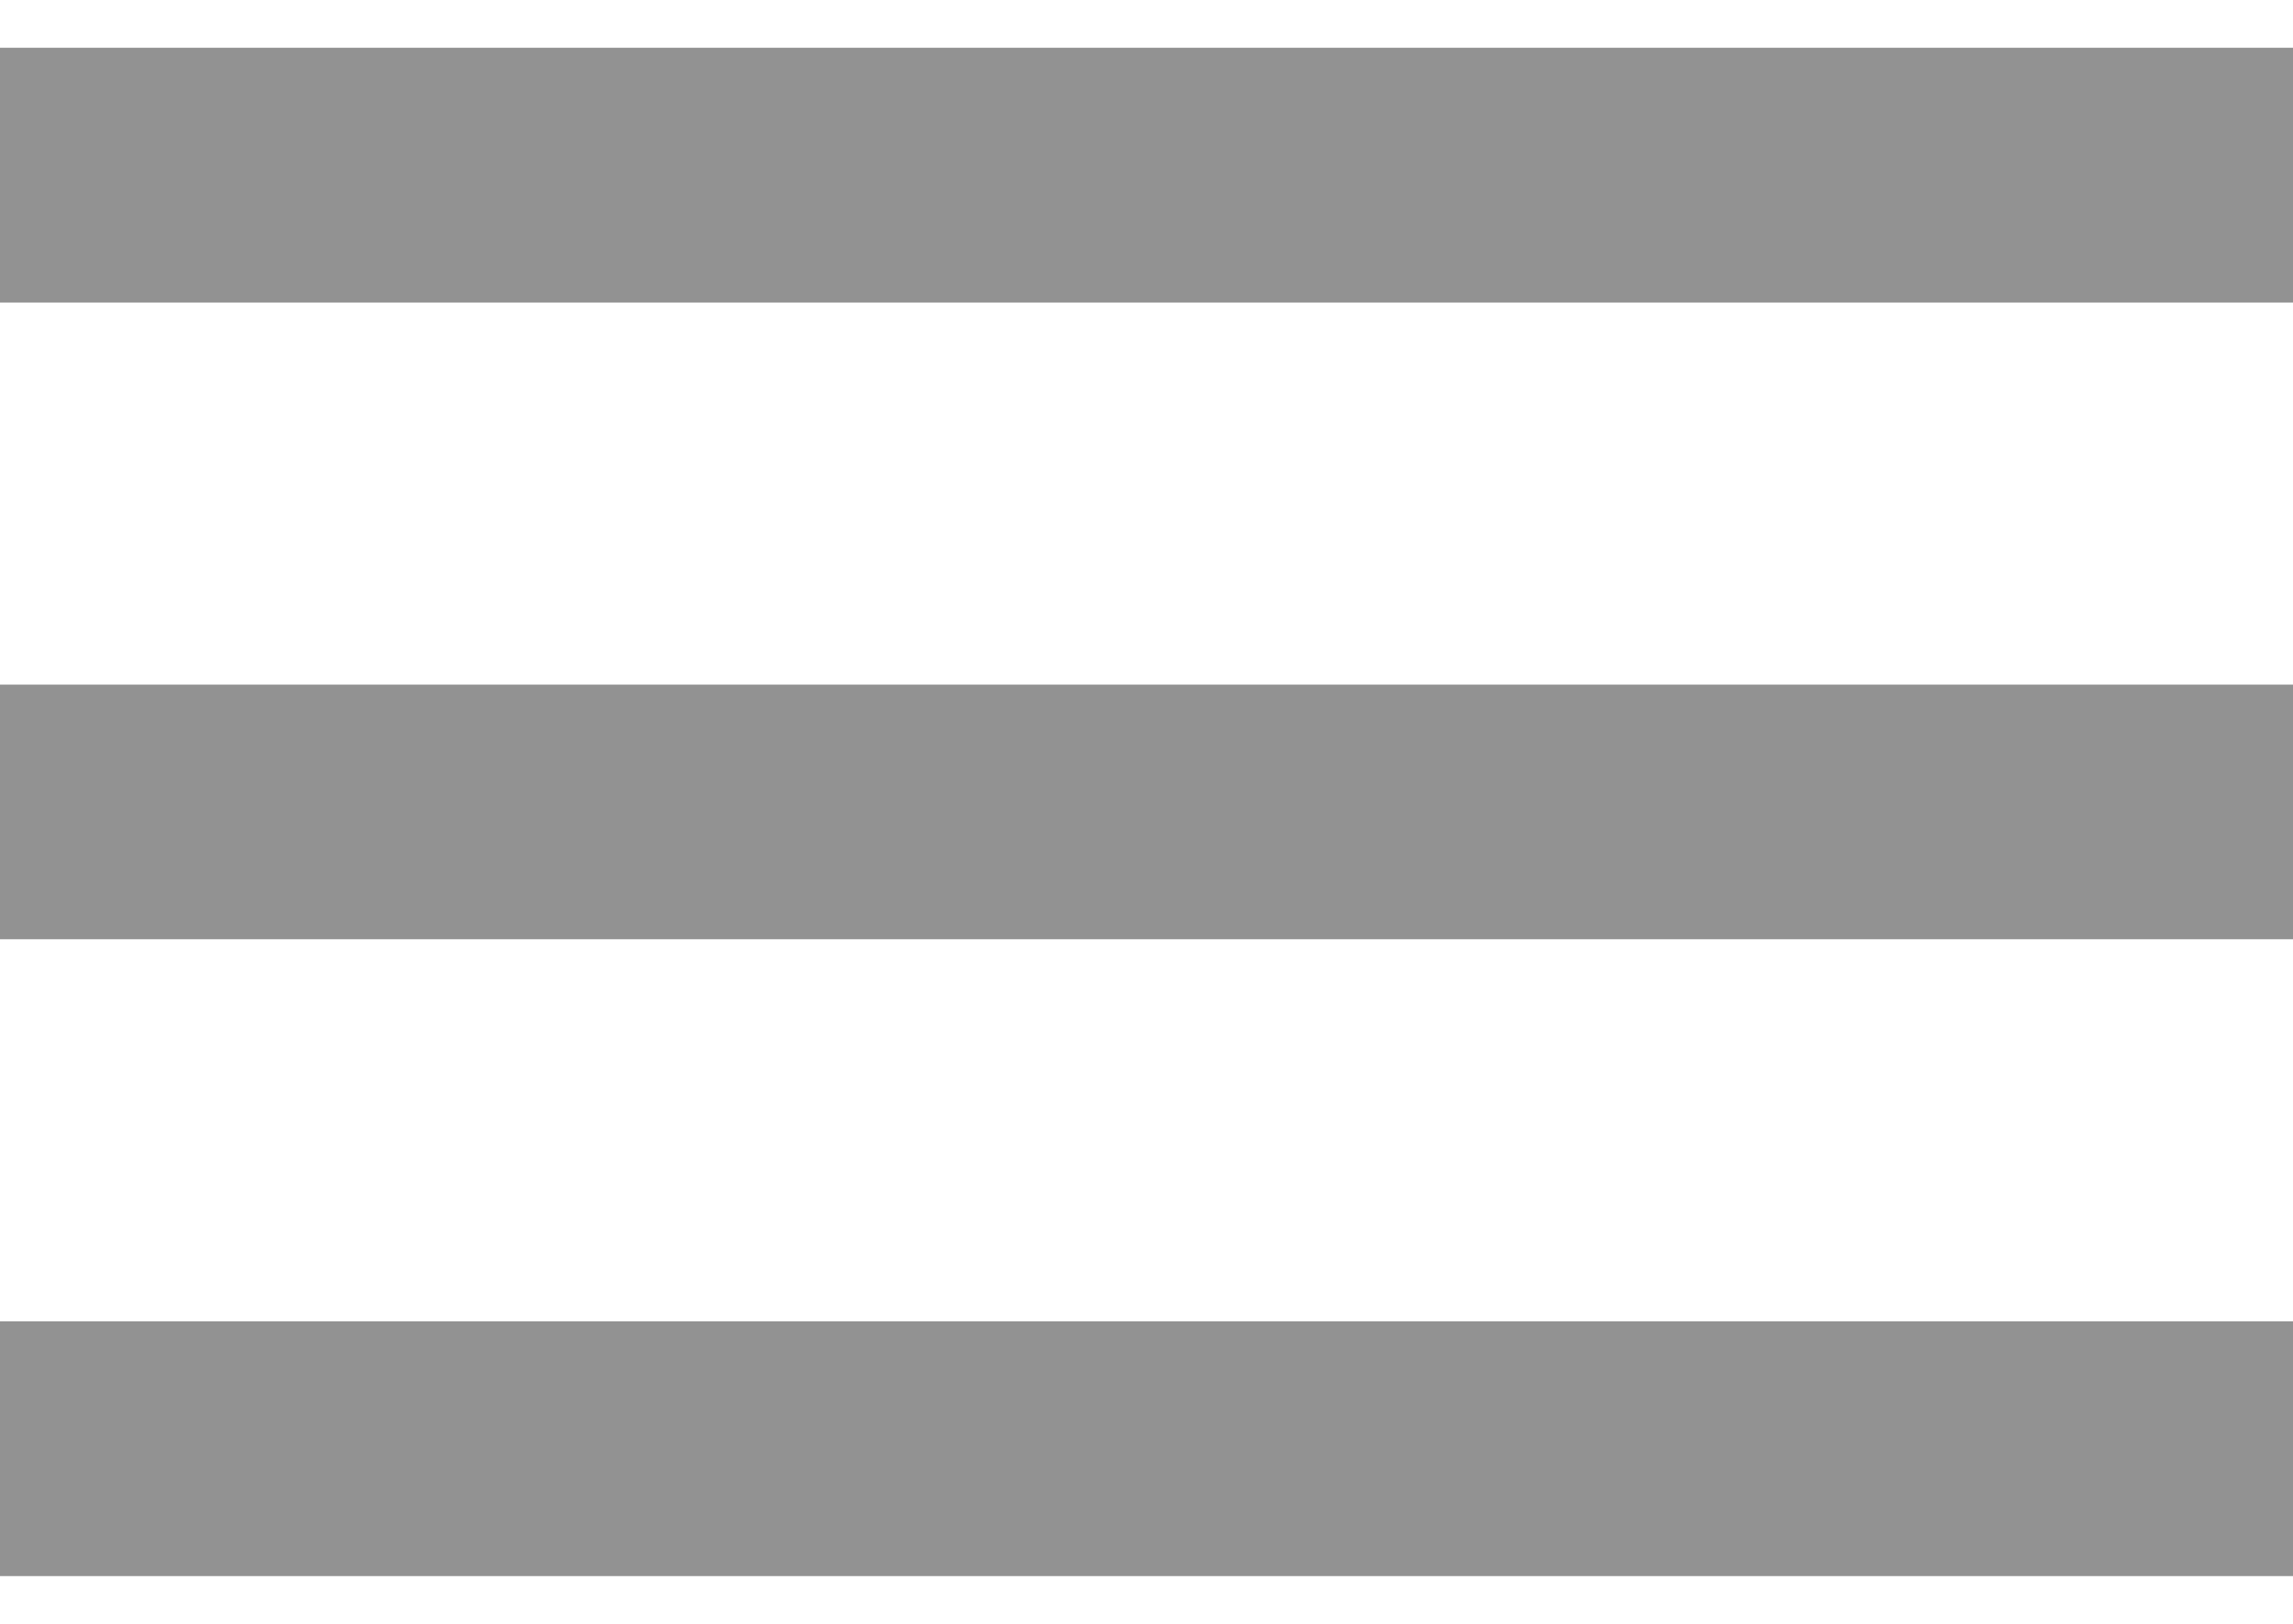 <svg width="24" height="17" viewBox="0 0 24 17" fill="none" xmlns="http://www.w3.org/2000/svg">
<path fill-rule="evenodd" clip-rule="evenodd" d="M0 3.167V0.5H24V3.167H0ZM0 9.833H24V7.167H0V9.833ZM0 16.5H24V13.833H0V16.5Z" fill="#929292"/>
</svg>
